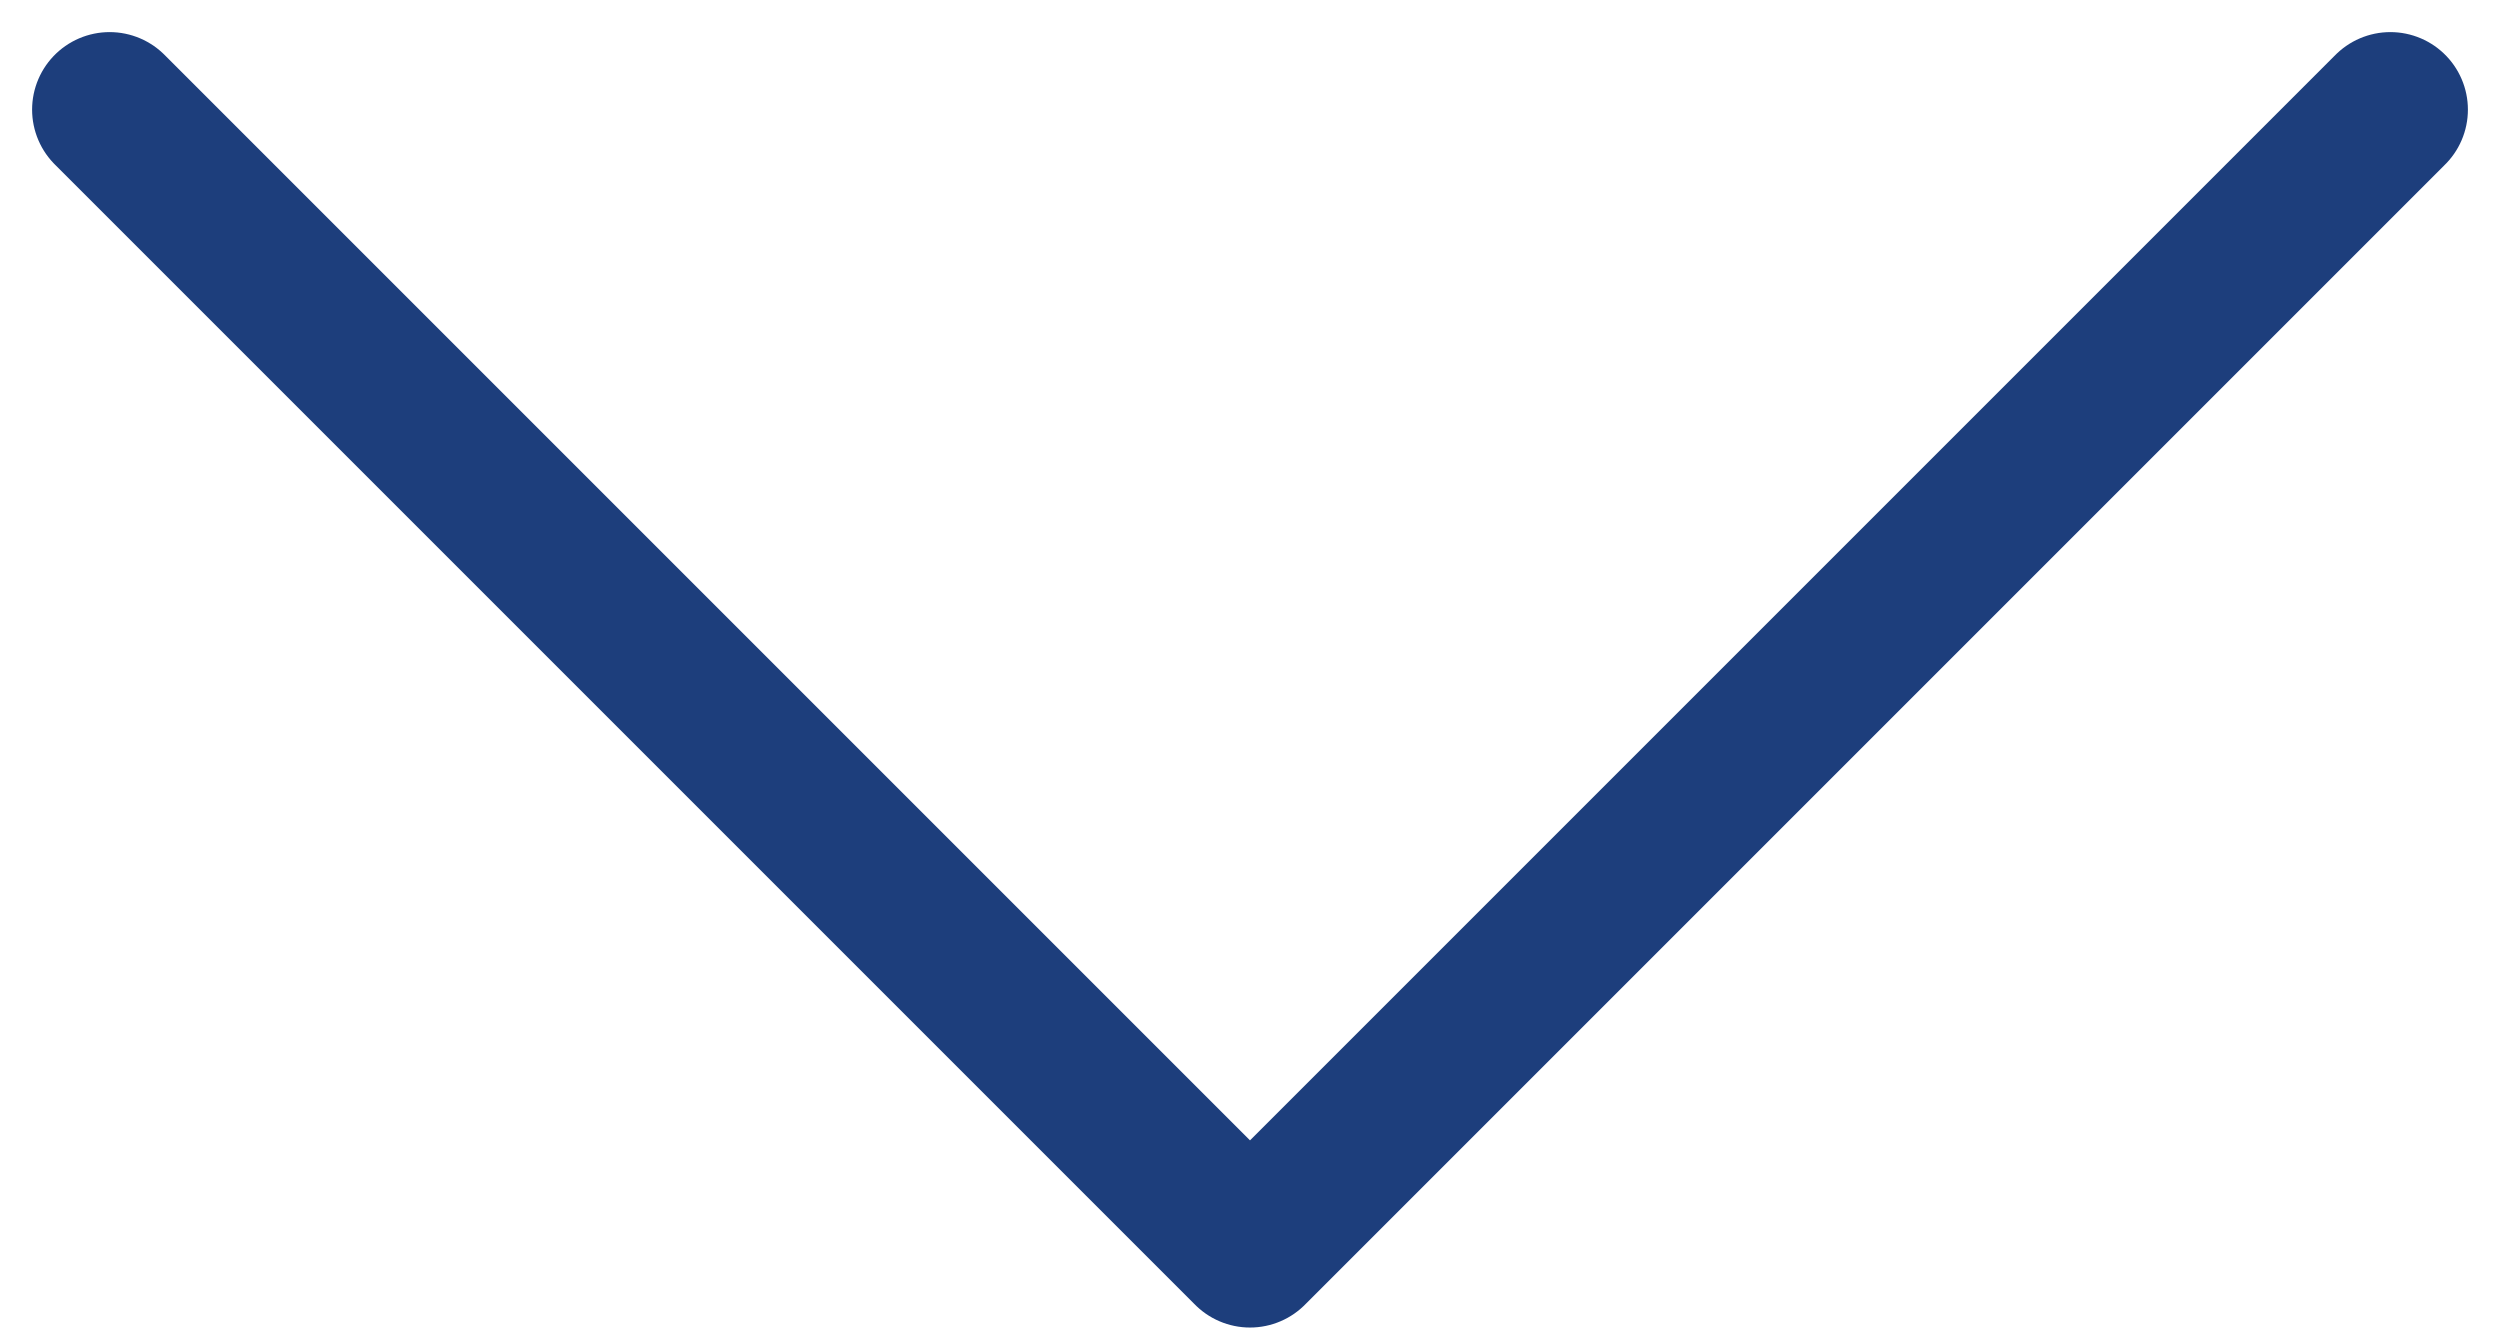 <svg xmlns="http://www.w3.org/2000/svg" width="32.244" height="17.122" viewBox="0 0 32.244 17.122">
  <path id="chevron-down" d="M6,9,20.708,23.708,35.416,9" transform="translate(-4.586 -7.586)" fill="none" stroke="#1d3e7c" stroke-linecap="round" stroke-linejoin="round" stroke-width="2"/>
</svg>
